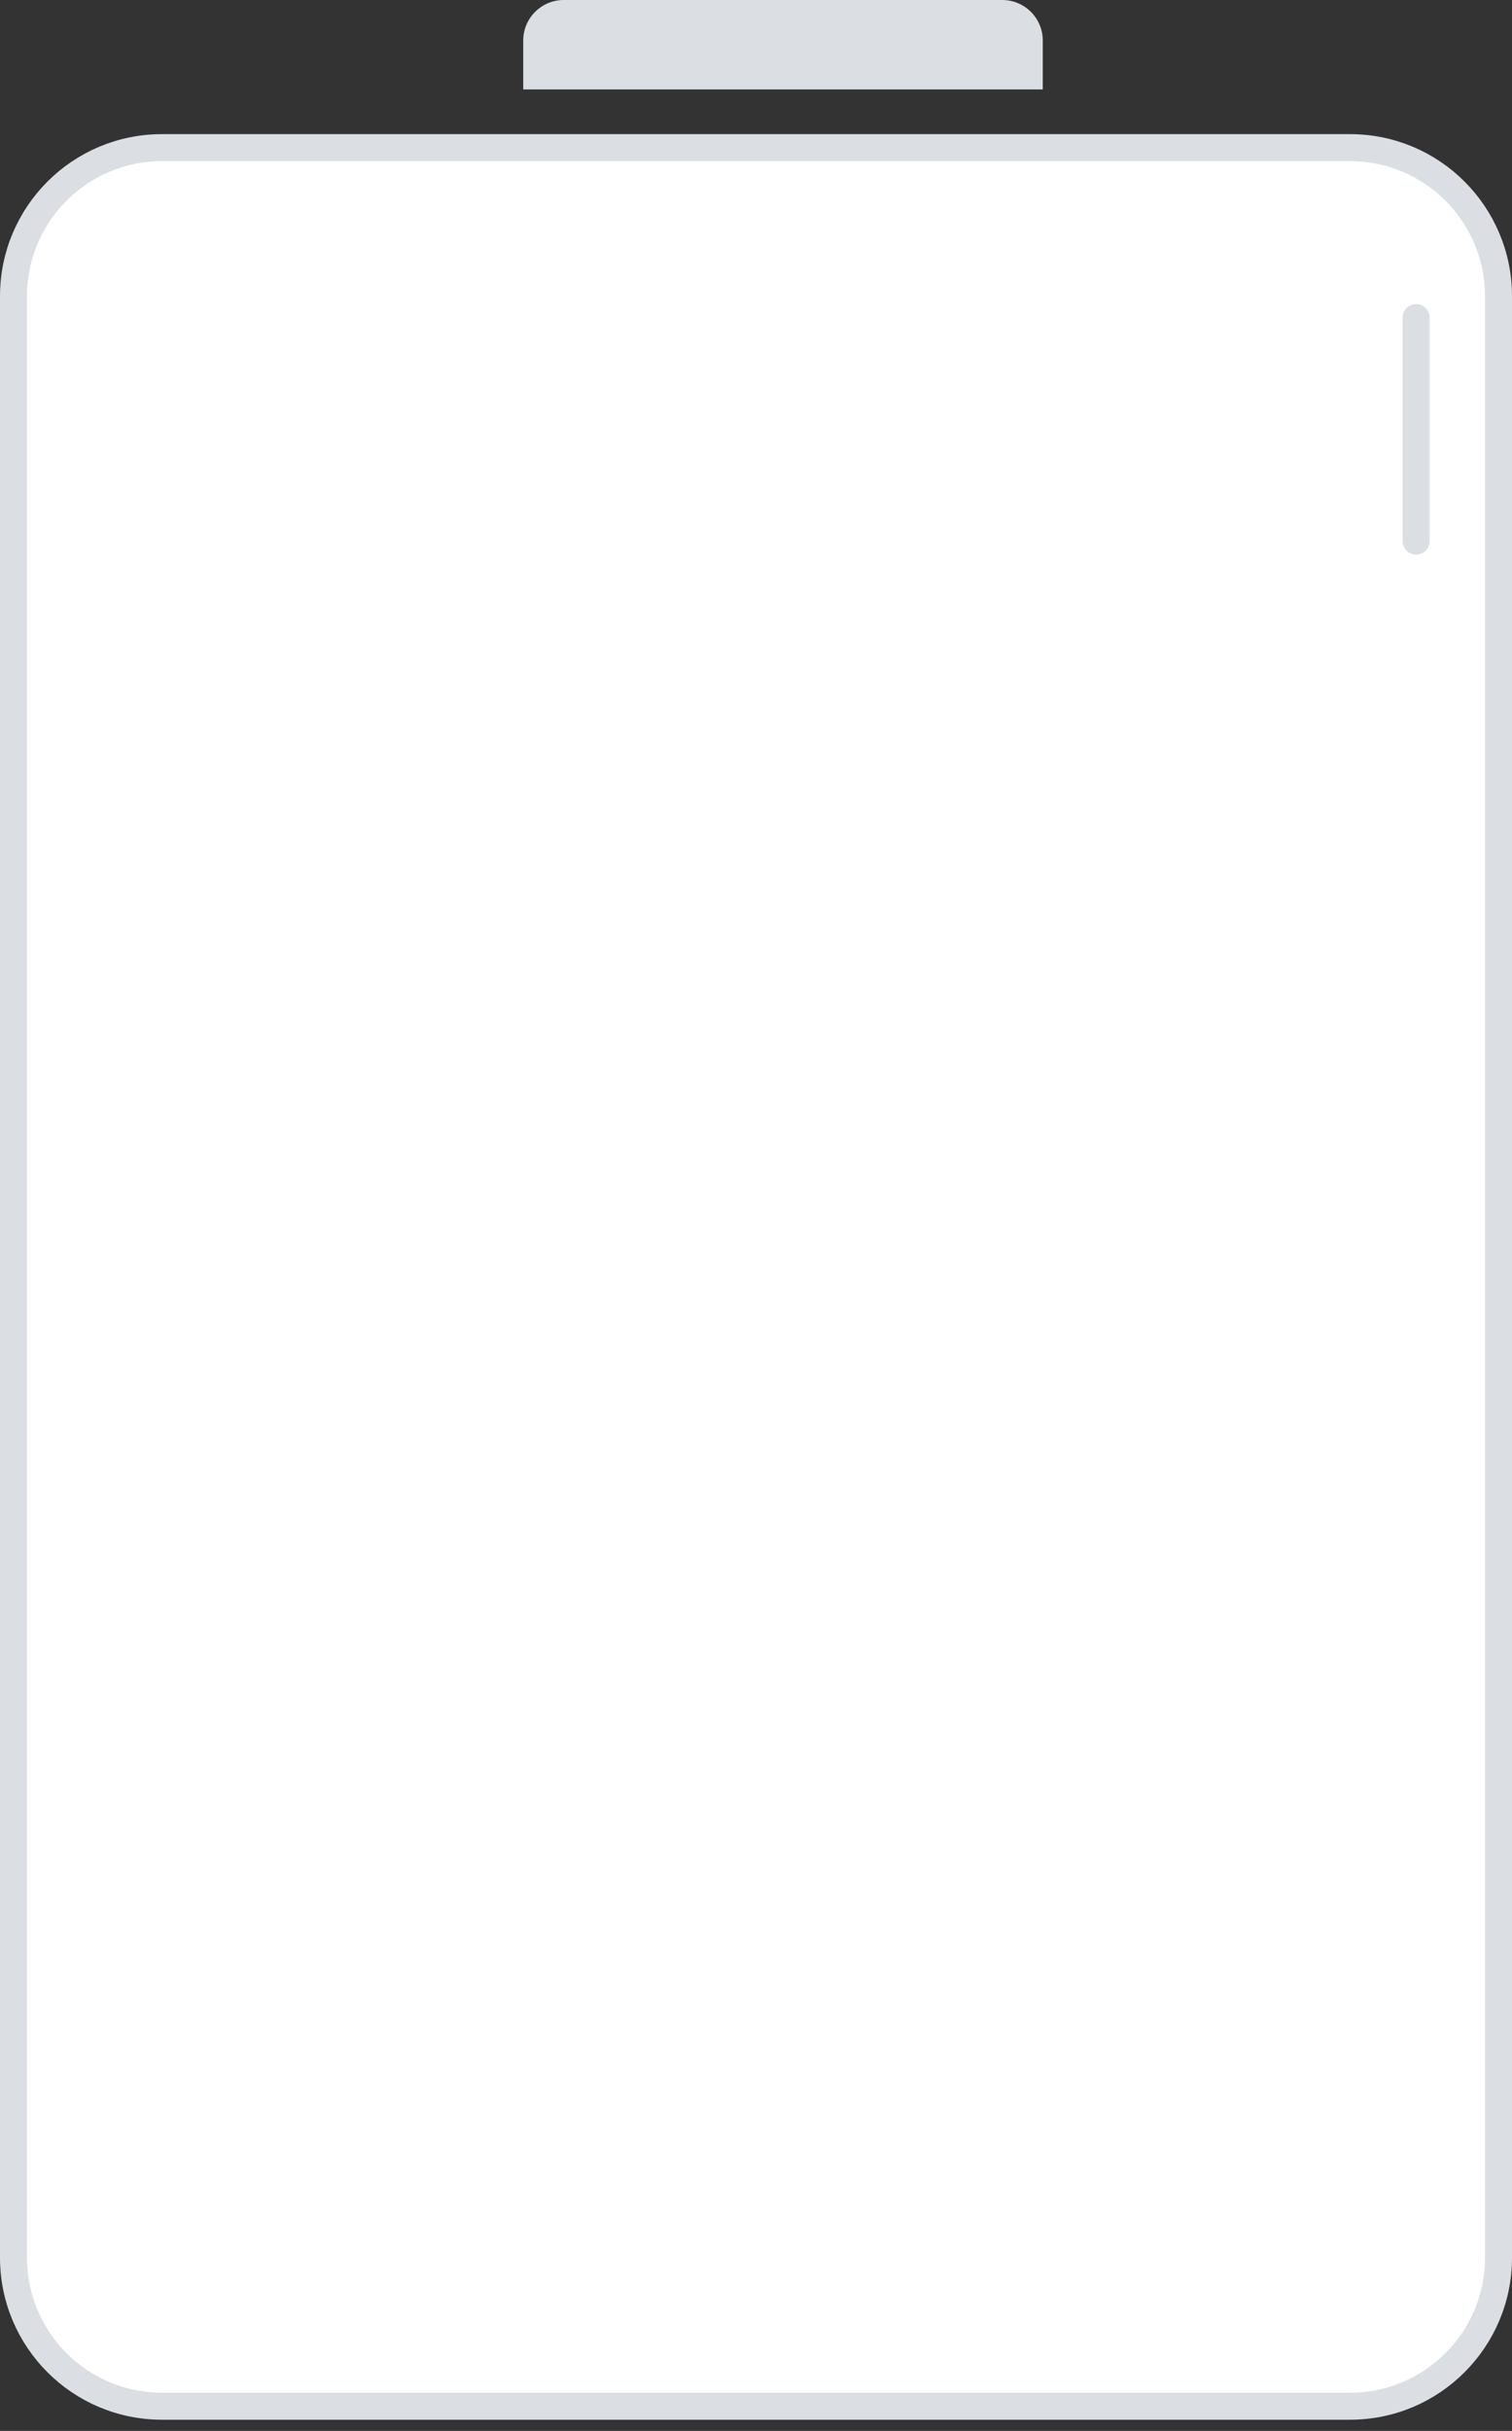 <?xml version="1.0" encoding="UTF-8"?>
<svg width="56px" height="90px" viewBox="0 0 56 90" version="1.1" xmlns="http://www.w3.org/2000/svg" xmlns:xlink="http://www.w3.org/1999/xlink">
    <rect x="0" y="0" width="56" height="90" fill="#333333" stroke="none"/>
    <title>编组 18</title>
    <g id="页面-1" stroke="none" stroke-width="1" fill="none" fill-rule="evenodd">
        <g id="2.9.5实时监控切图" transform="translate(-240, -323)">
            <g id="编组-18" transform="translate(240, 323)">
                <path d="M50,5.466 C51.519,5.466 52.894,6.081 53.889,7.076 C54.884,8.072 55.5,9.447 55.5,10.966 L55.5,10.966 L55.5,83.586 C55.5,85.105 54.884,86.48 53.889,87.475 C52.894,88.471 51.519,89.086 50,89.086 L50,89.086 L6,89.086 C4.481,89.086 3.106,88.471 2.111,87.475 C1.116,86.48 0.5,85.105 0.5,83.586 L0.5,83.586 L0.5,10.966 C0.5,9.447 1.116,8.072 2.111,7.076 C3.106,6.081 4.481,5.466 6,5.466 L6,5.466 Z" id="矩形" stroke="#DBDEE3" fill="#FFFFFF"></path>
                <line x1="52.448" y1="11.759" x2="52.448" y2="20.034" id="直线-7" stroke="#DBDEE3" stroke-linecap="round"></line>
                <path d="M20.879,0 L37.121,0 C37.949,6.98650109e-17 38.621,0.672 38.621,1.5 L38.621,3.31 L38.621,3.31 L19.379,3.31 L19.379,1.5 C19.379,0.672 20.051,3.74224199e-16 20.879,0 Z" id="矩形备份-4" fill="#DBDEE3"></path>
            </g>
        </g>
    </g>
</svg>